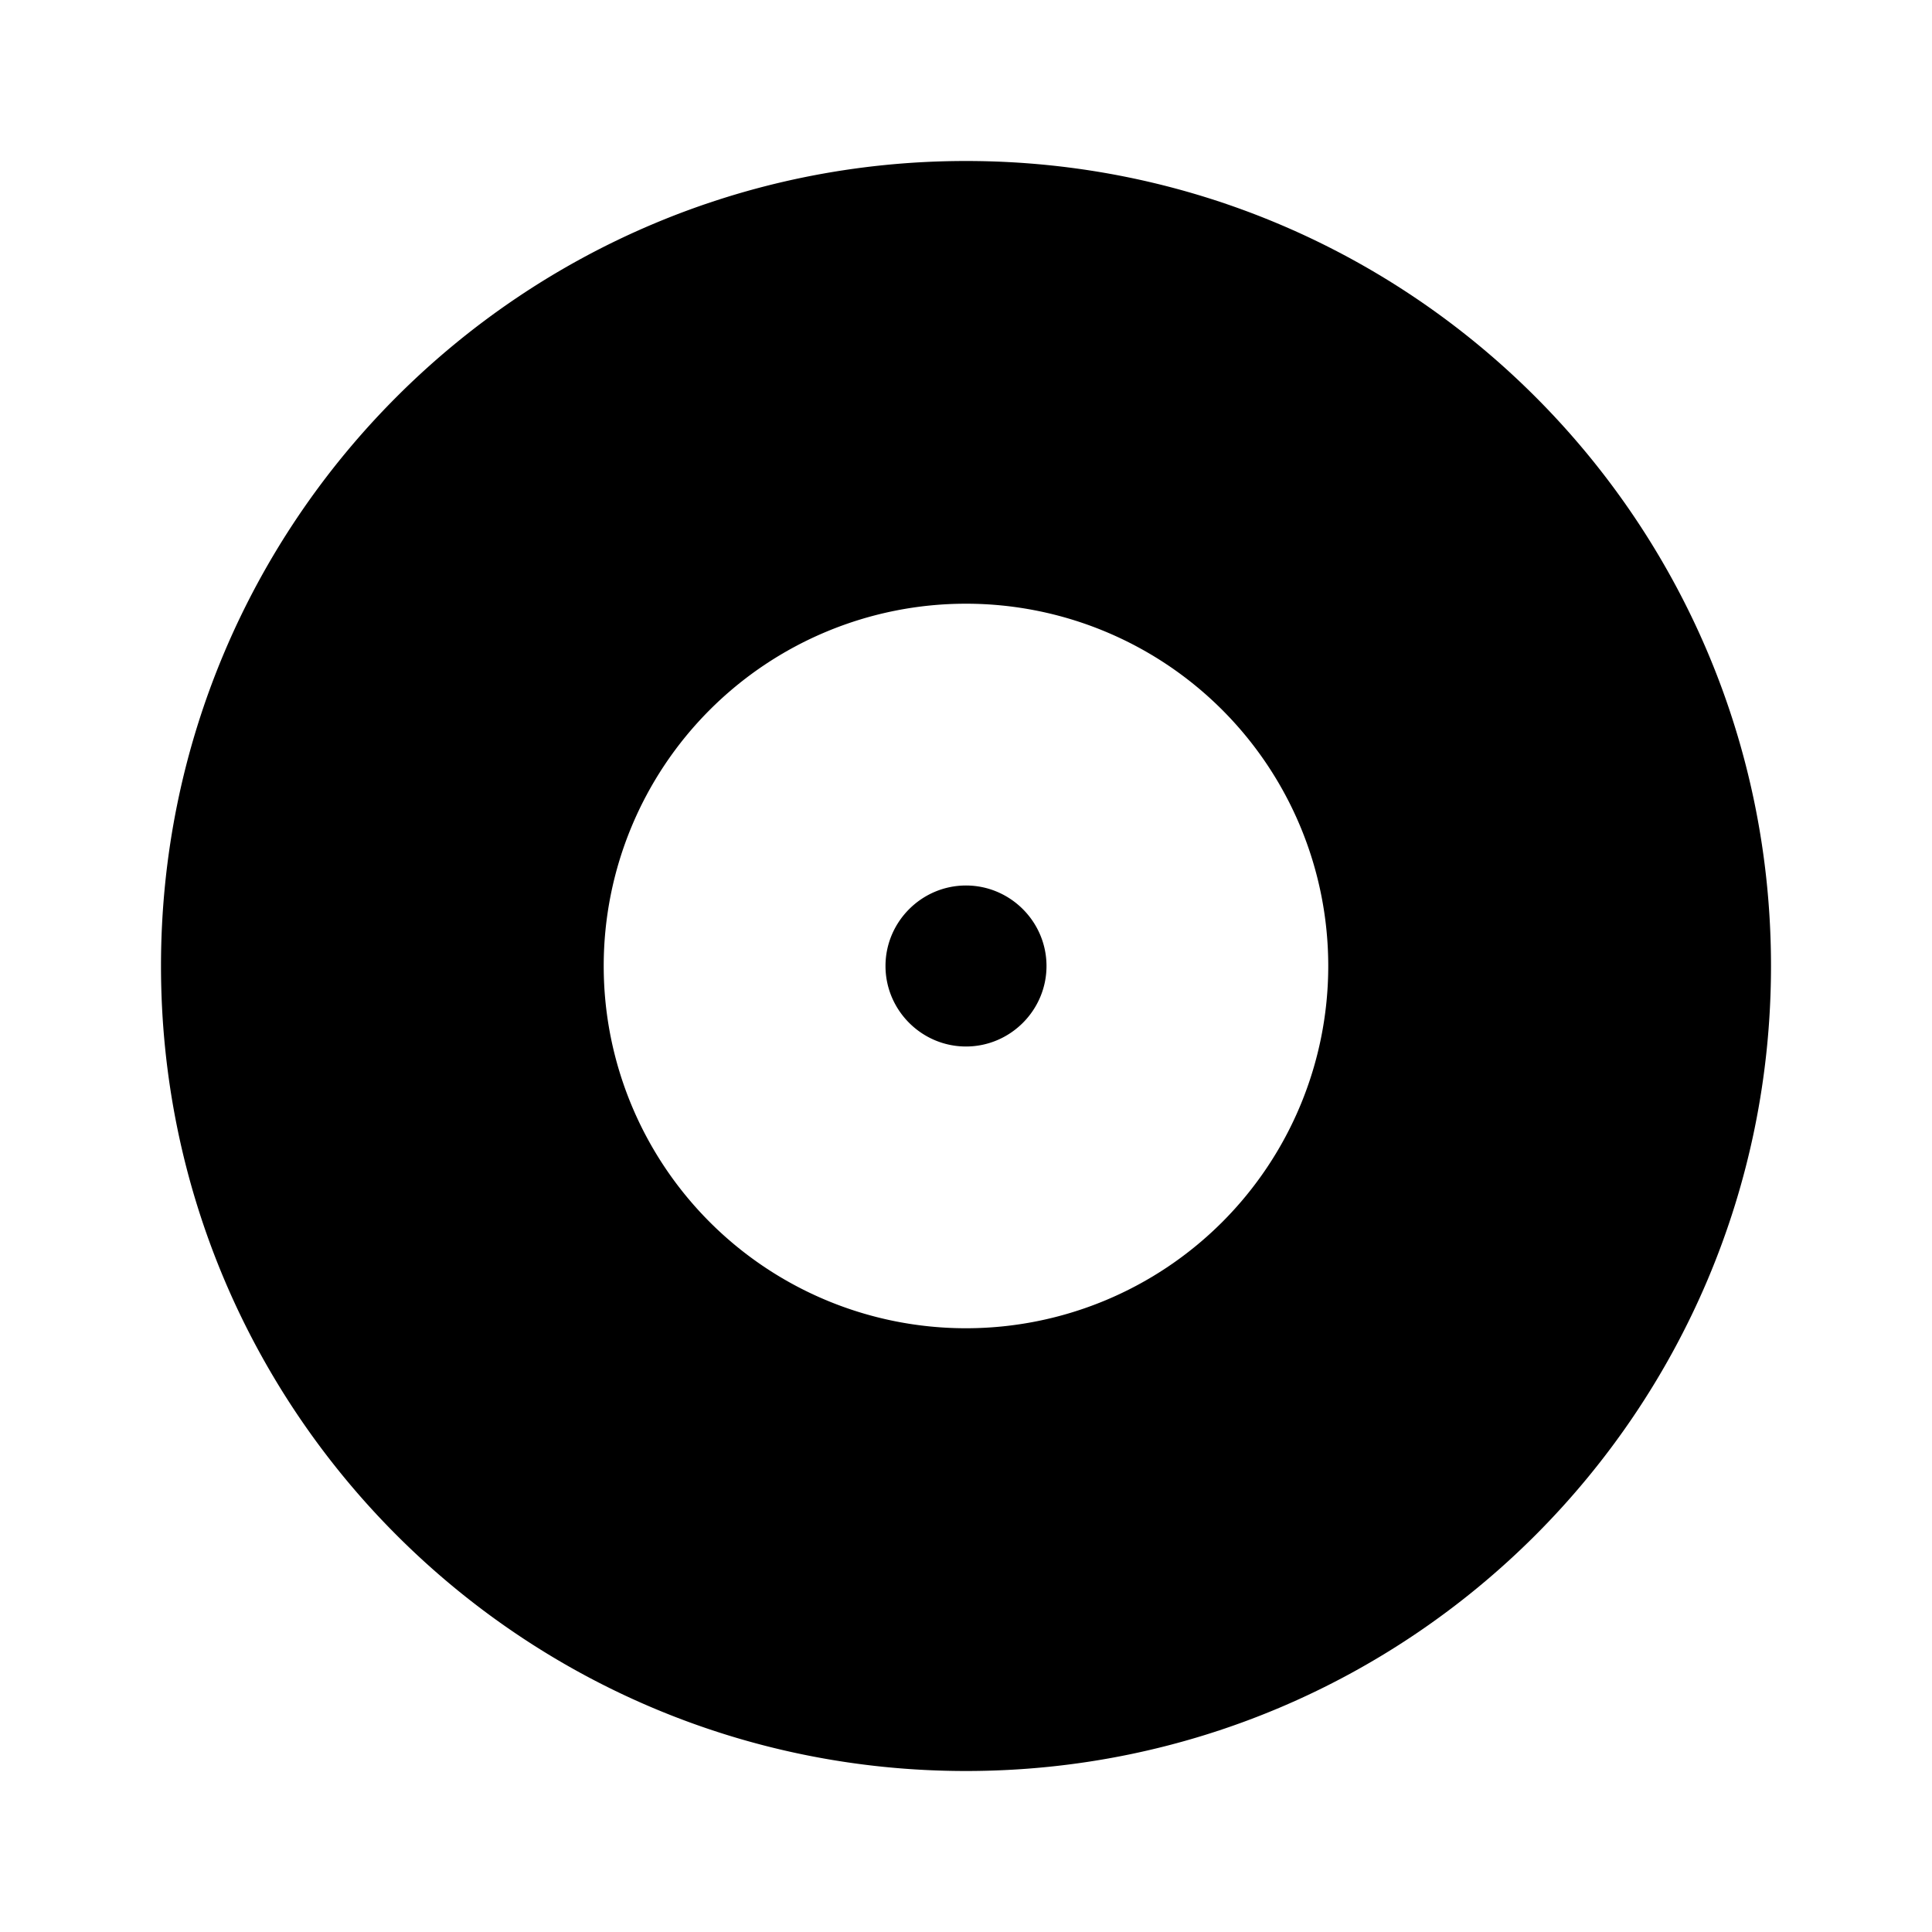 <svg xmlns="http://www.w3.org/2000/svg" width="48" height="48" viewBox="0 0 48 48">
  <path d="M24 4c11.05 0 20 8.95 20 20s-8.95 20-20 20S4 35.05 4 24 12.95 4 24 4zm0 29a9 9 0 1 0-.001-18.001A9 9 0 0 0 24 33zm0-11c-1.1 0-2 .9-2 2s.9 2 2 2 2-.9 2-2-.9-2-2-2z"/>
</svg>
